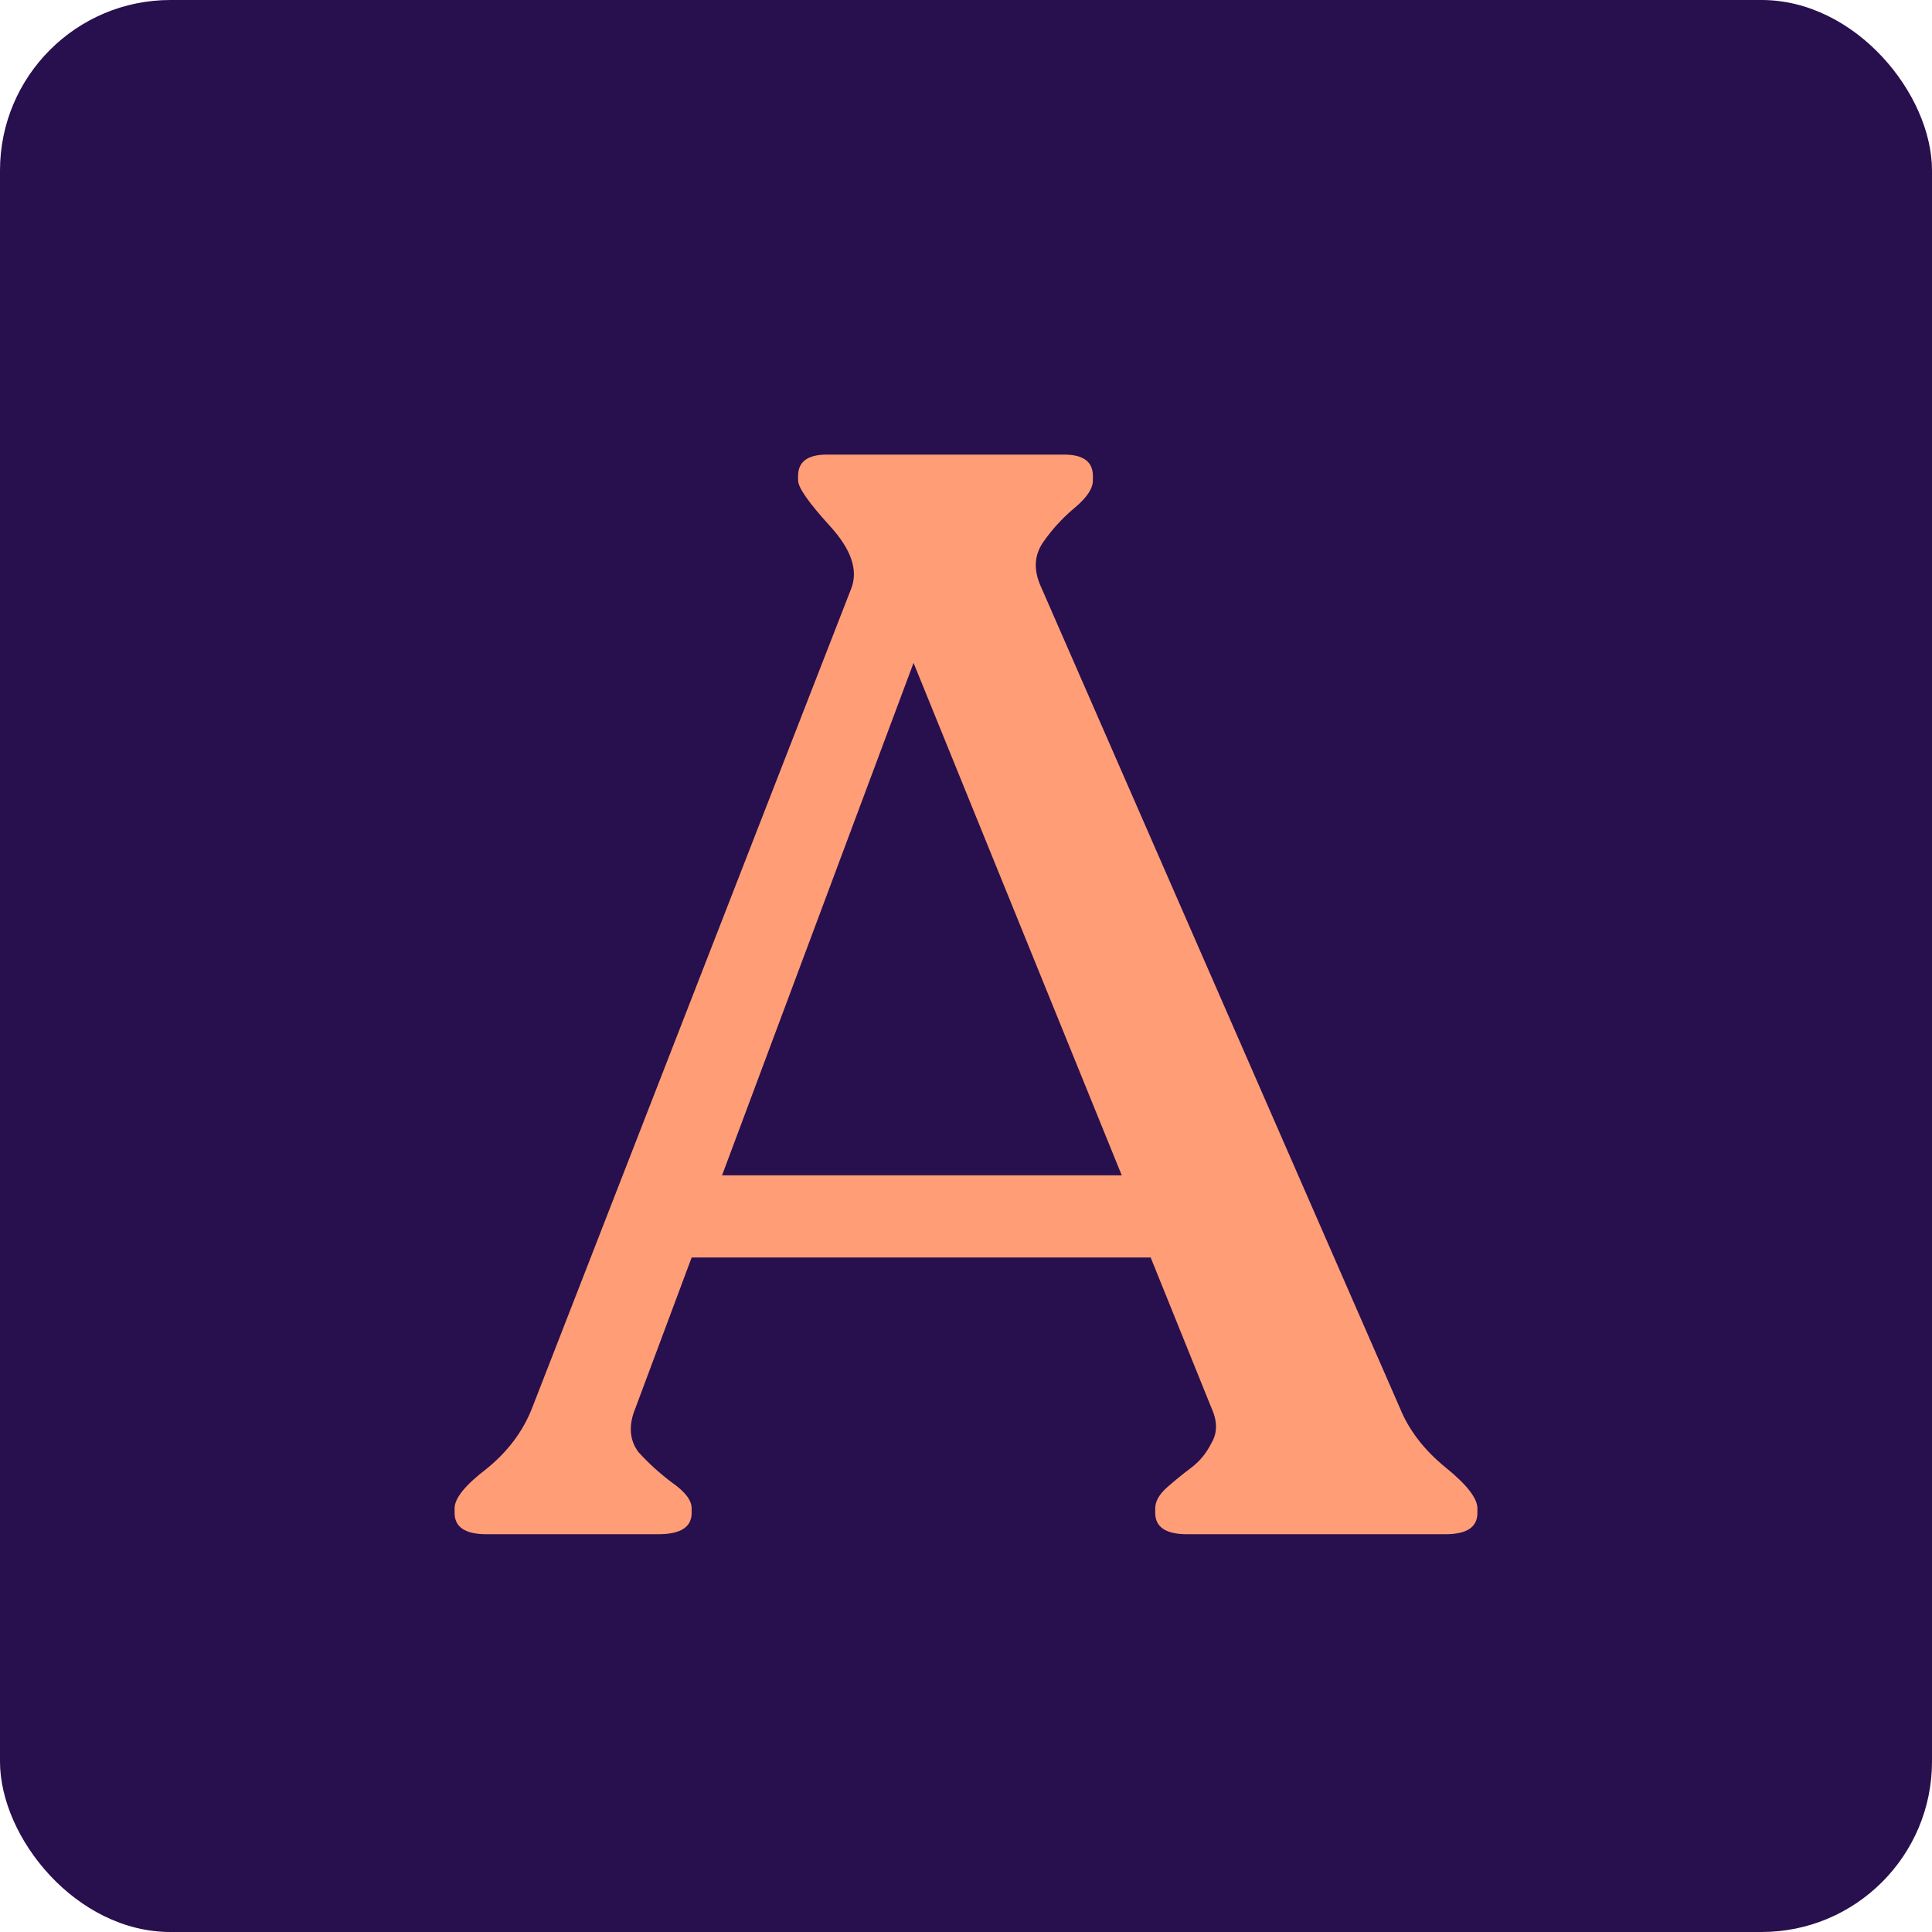 <svg width="34" height="34" viewBox="0 0 34 34" fill="none" xmlns="http://www.w3.org/2000/svg">
<rect width="34" height="34" rx="3" fill="#280F4D"/>
<path d="M8.562 27C8.187 27 8 26.875 8 26.625V26.545C8 26.367 8.187 26.135 8.562 25.849C8.936 25.546 9.204 25.189 9.364 24.779L14.981 10.355C15.105 10.034 14.981 9.668 14.606 9.258C14.232 8.847 14.045 8.58 14.045 8.455V8.375C14.045 8.125 14.214 8 14.553 8H18.725C19.064 8 19.233 8.125 19.233 8.375V8.455C19.233 8.598 19.126 8.758 18.912 8.937C18.698 9.115 18.511 9.32 18.351 9.552C18.208 9.766 18.19 10.007 18.297 10.275L24.636 24.779C24.796 25.171 25.064 25.519 25.438 25.823C25.813 26.126 26 26.367 26 26.545V26.625C26 26.875 25.813 27 25.438 27H20.892C20.517 27 20.33 26.875 20.33 26.625V26.545C20.33 26.42 20.401 26.295 20.544 26.17C20.686 26.046 20.829 25.93 20.972 25.823C21.114 25.715 21.23 25.573 21.32 25.394C21.426 25.216 21.426 25.011 21.32 24.779L20.25 22.13H12.172L11.183 24.779C11.058 25.082 11.076 25.341 11.236 25.555C11.415 25.751 11.611 25.93 11.825 26.09C12.056 26.251 12.172 26.402 12.172 26.545V26.625C12.172 26.875 11.976 27 11.584 27H8.562ZM12.707 20.684H19.741L16.077 11.666L12.707 20.684Z" fill="#FF9D77"/>
</svg>
